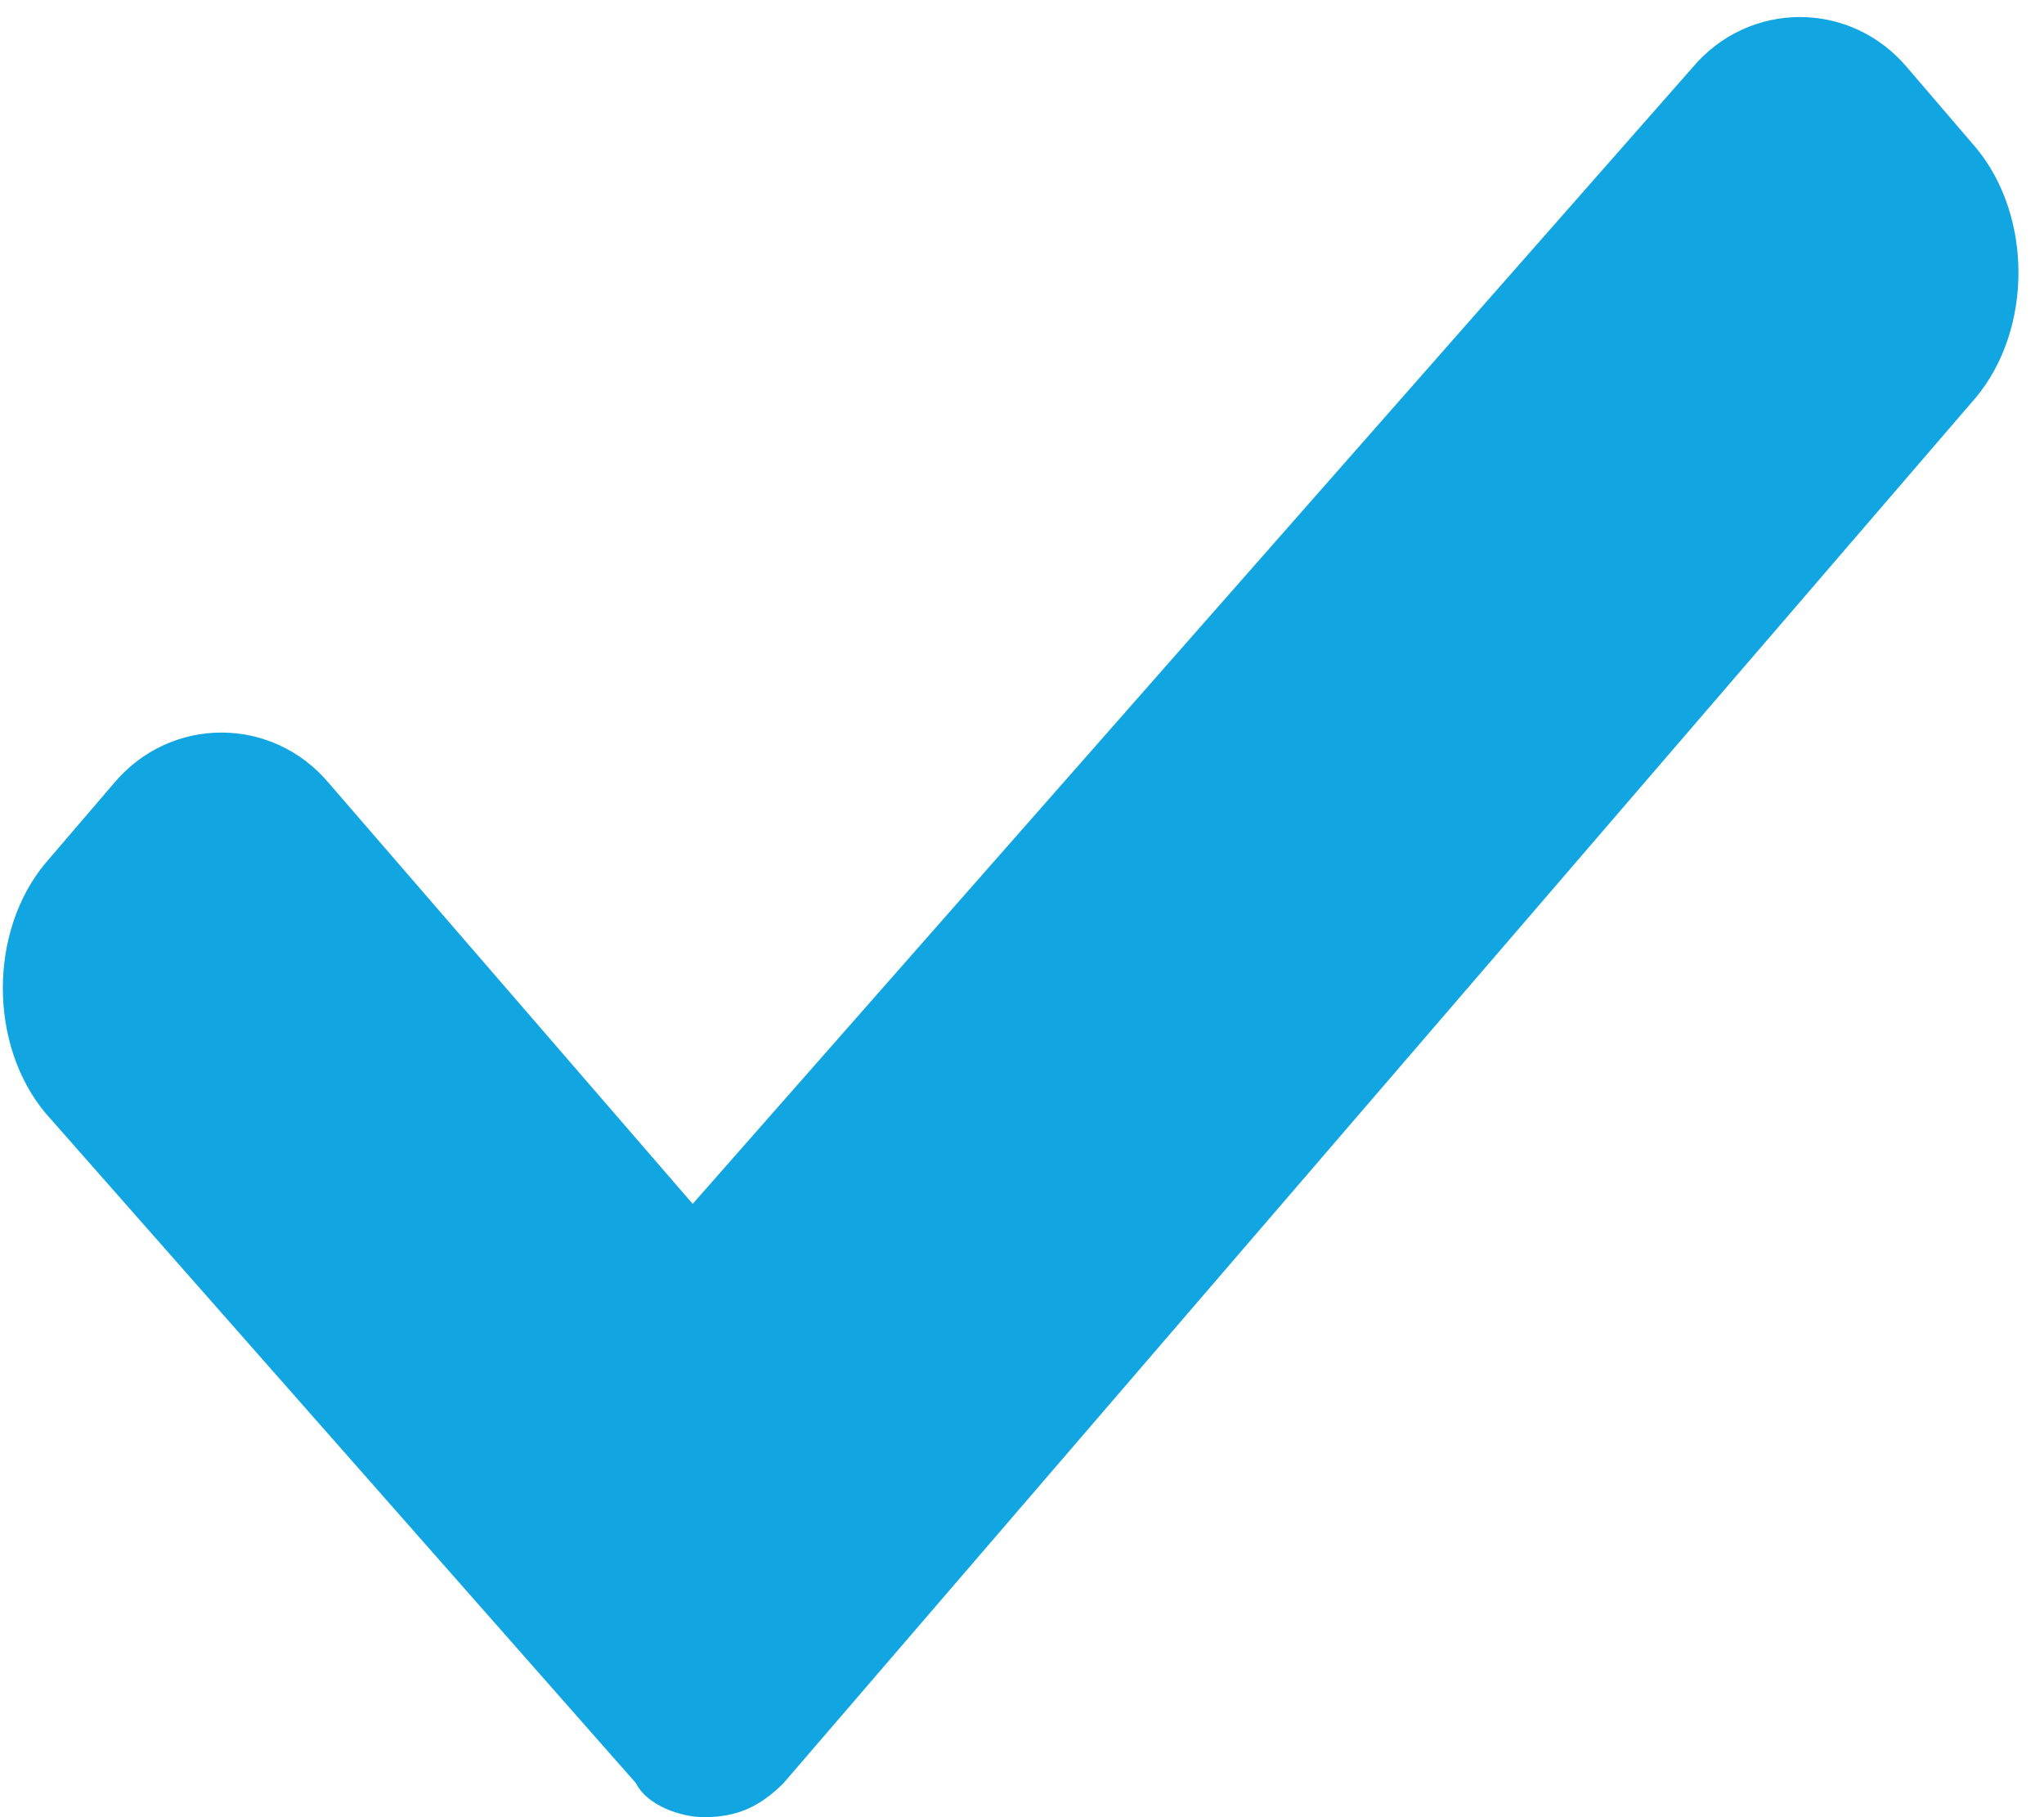 <?xml version="1.0" encoding="utf-8"?>
<!-- Generator: Adobe Illustrator 19.1.0, SVG Export Plug-In . SVG Version: 6.00 Build 0)  -->
<svg version="1.1" id="Слой_1" xmlns="http://www.w3.org/2000/svg" xmlns:xlink="http://www.w3.org/1999/xlink" x="0px" y="0px"
	 viewBox="0 0 18 16" style="enable-background:new 0 0 18 16;" xml:space="preserve">
<style type="text/css">
	.st0{fill:#11A6E1;}
</style>
	<path class="st0" d="M6.9,15.7C6.7,15.9,6.5,16,6.2,16c-0.2,0-0.5-0.1-0.6-0.3L0.4,9.8c-0.5-0.6-0.5-1.6,0-2.2l0.6-0.7
			c0.5-0.6,1.4-0.6,1.9,0l3.2,3.7l8.8-10c0.5-0.6,1.4-0.6,1.9,0l0.6,0.7c0.5,0.6,0.5,1.6,0,2.2L6.9,15.7z M6.9,15.7"/>

</svg>
